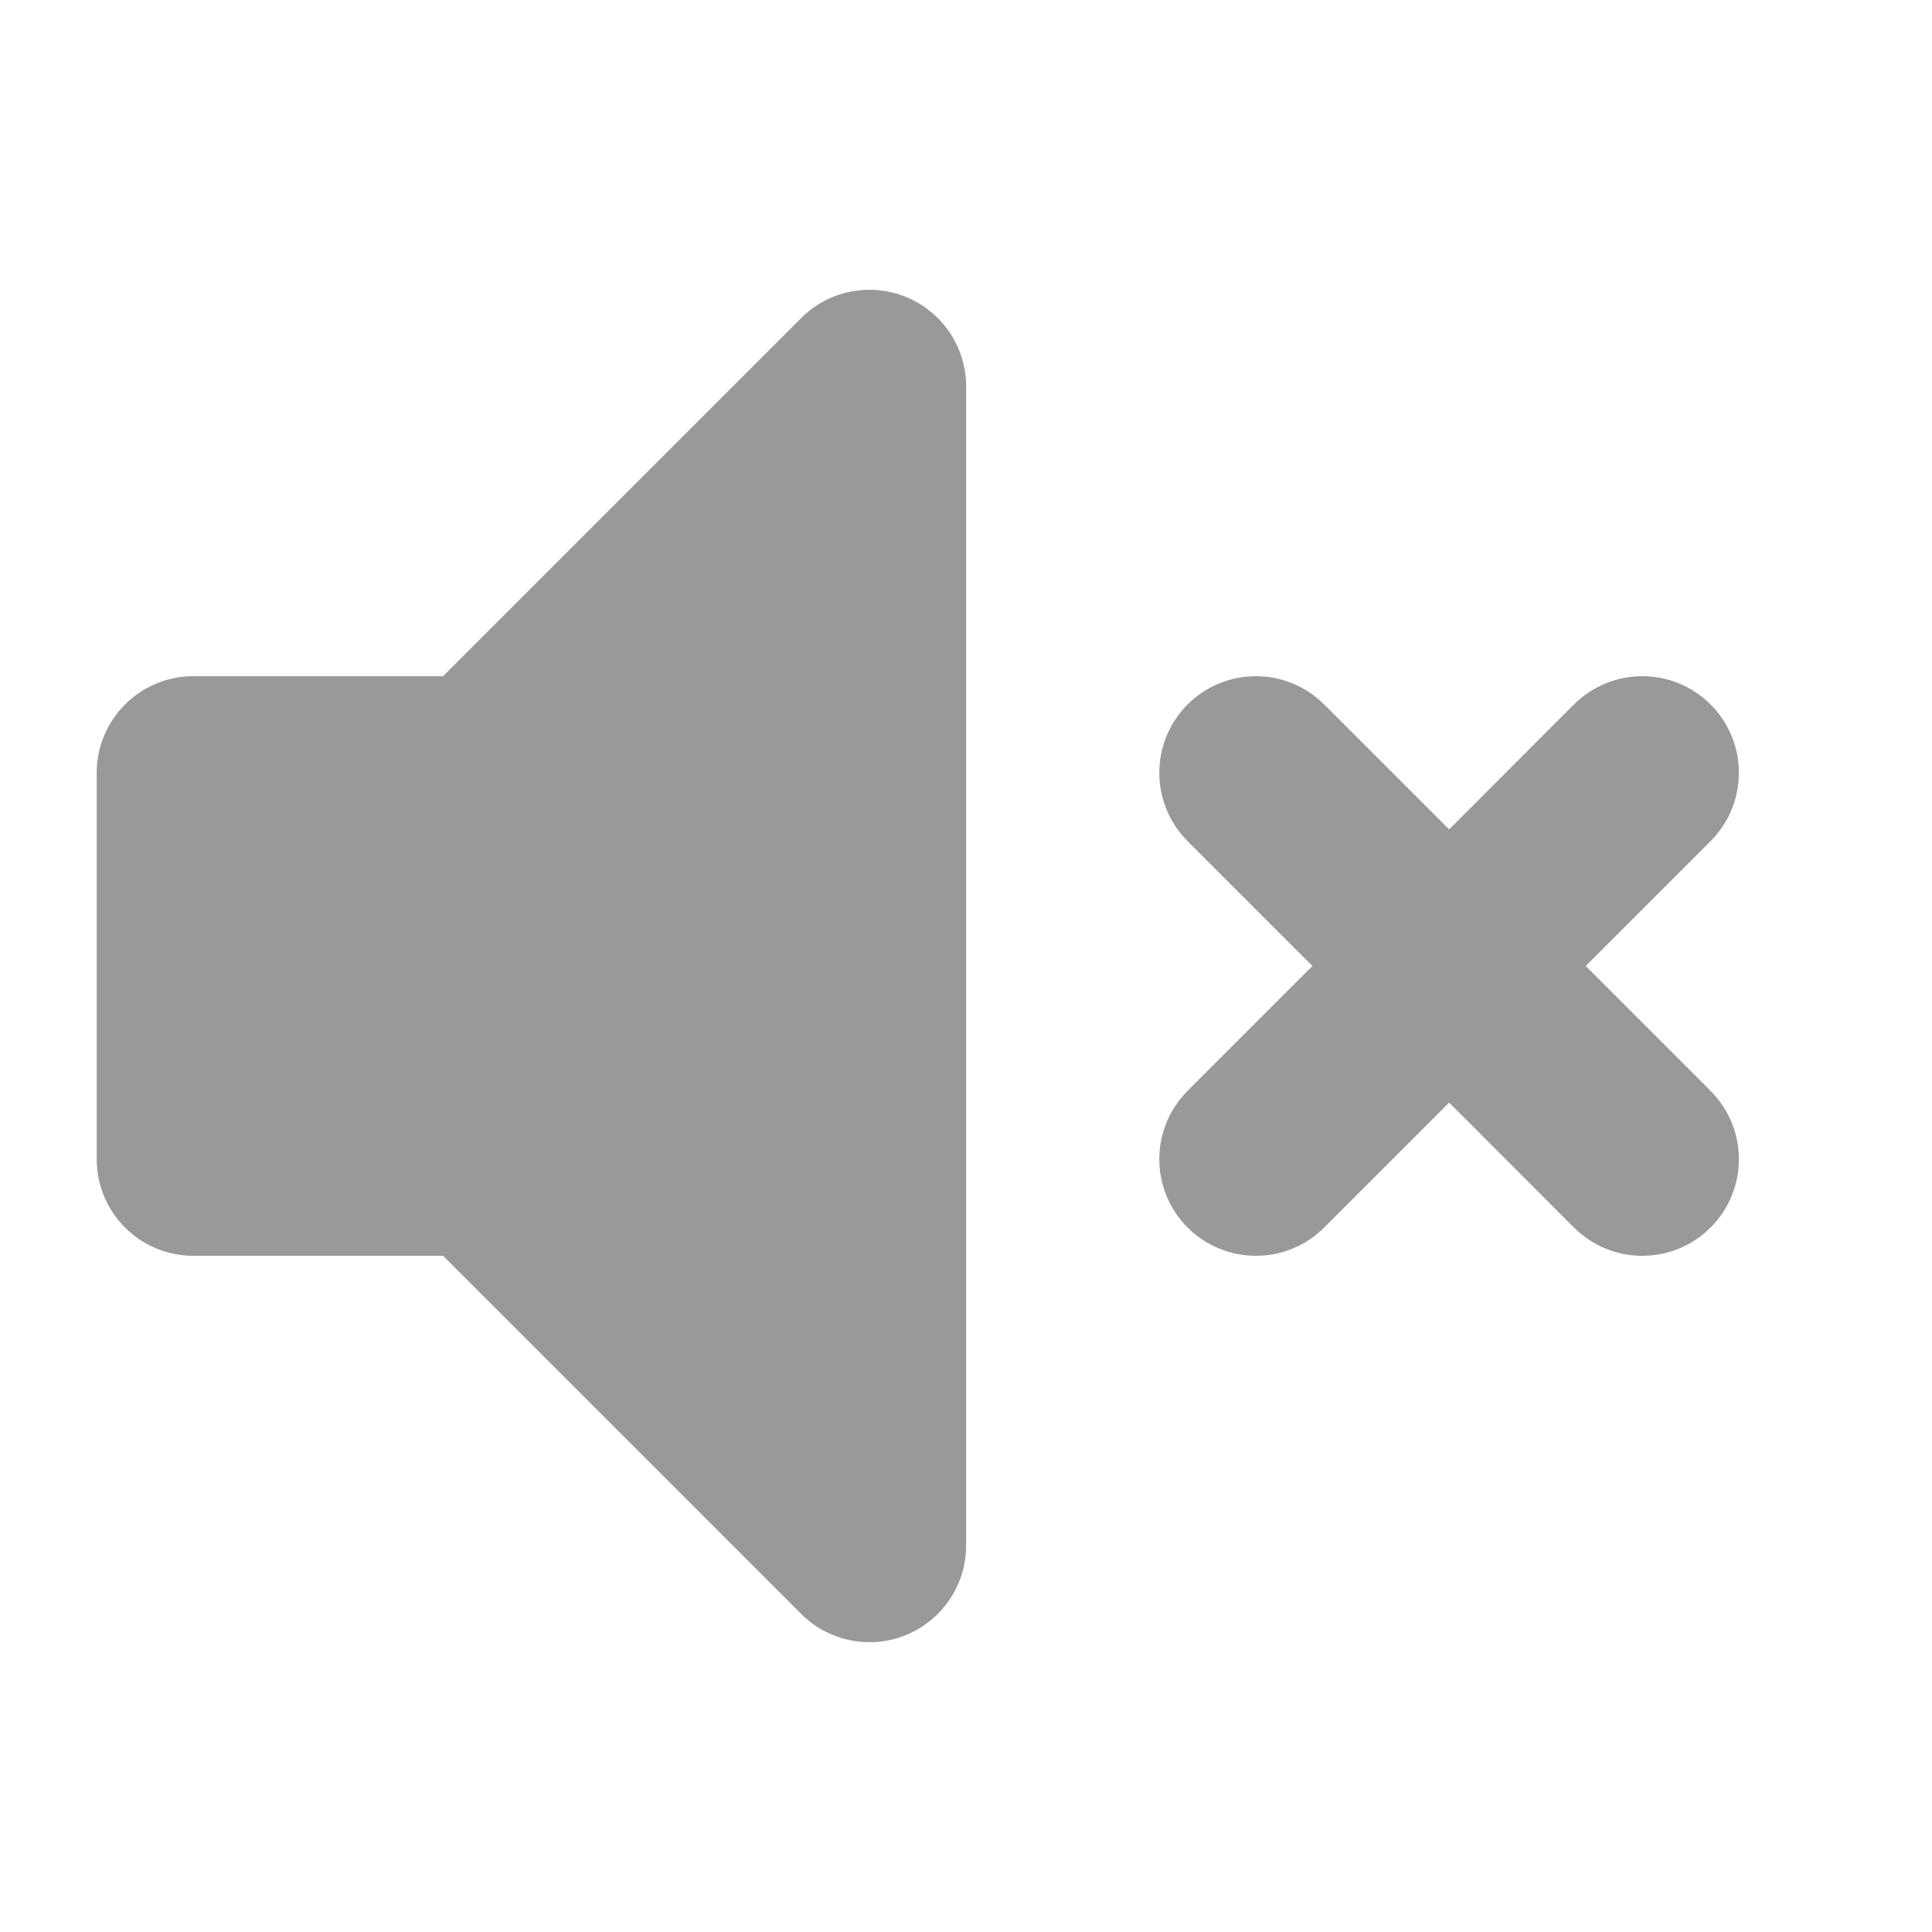 <svg width="16" height="16" viewBox="0 0 16 16" fill="none" xmlns="http://www.w3.org/2000/svg">
<path fill-rule="evenodd" clip-rule="evenodd" d="M7.507 2.461C7.806 2.585 8.001 2.876 8.001 3.2V12.8C8.001 13.123 7.806 13.415 7.507 13.539C7.208 13.663 6.864 13.594 6.635 13.366L3.669 10.4H1.601C1.159 10.4 0.801 10.042 0.801 9.6V6.4C0.801 5.958 1.159 5.6 1.601 5.6H3.669L6.635 2.634C6.864 2.405 7.208 2.337 7.507 2.461Z" fill="#9A9999"/>
<path fill-rule="evenodd" clip-rule="evenodd" d="M9.835 5.834C10.148 5.522 10.654 5.522 10.966 5.834L12.001 6.869L13.035 5.834C13.348 5.522 13.854 5.522 14.166 5.834C14.479 6.147 14.479 6.653 14.166 6.966L13.132 8L14.166 9.034C14.479 9.347 14.479 9.853 14.166 10.166C13.854 10.478 13.348 10.478 13.035 10.166L12.001 9.131L10.966 10.166C10.654 10.478 10.148 10.478 9.835 10.166C9.523 9.853 9.523 9.347 9.835 9.034L10.869 8L9.835 6.966C9.523 6.653 9.523 6.147 9.835 5.834Z" fill="#9A9999"/>
</svg>
